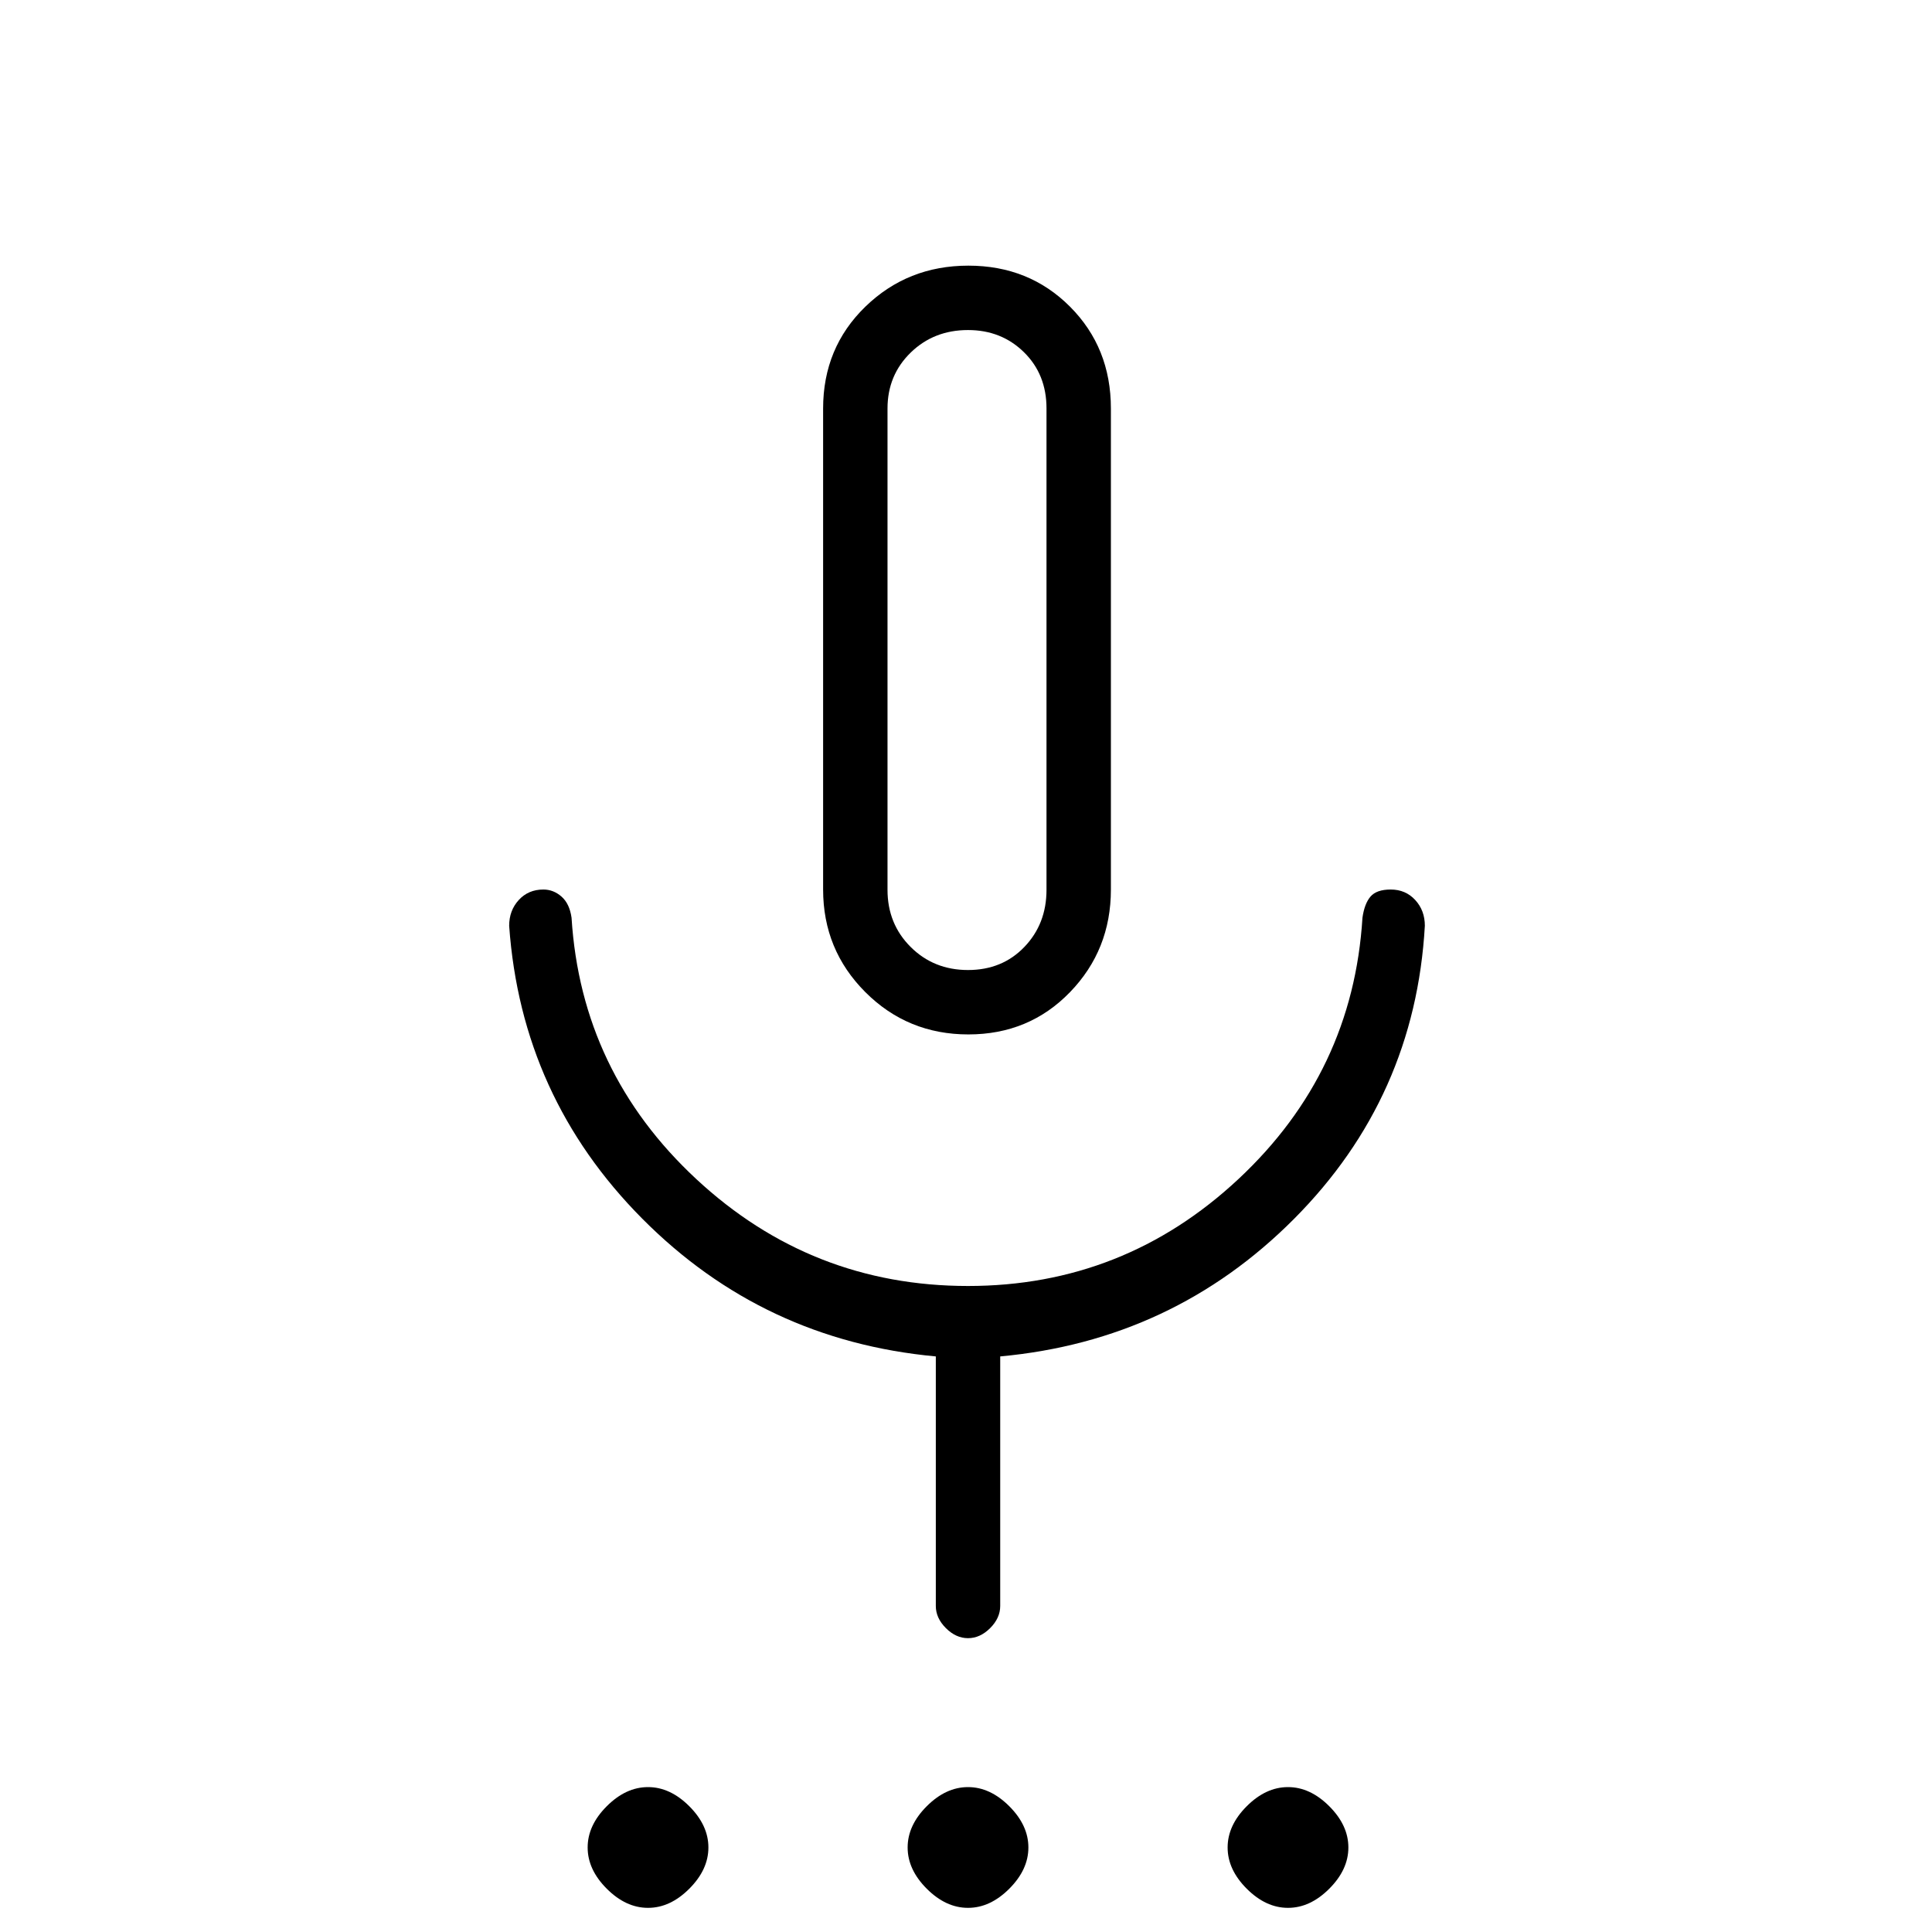 <svg xmlns="http://www.w3.org/2000/svg" height="20" viewBox="0 -960 960 960" width="20"><path d="M322-12q-11 0-20.5-9.5T292-42q0-11 9.5-20.5T322-72q11 0 20.5 9.5T352-42q0 11-9.5 20.5T322-12Zm159 0q-11 0-20.5-9.5T451-42q0-11 9.5-20.5T481-72q11 0 20.5 9.5T511-42q0 11-9.5 20.5T481-12Zm159 0q-11 0-20.5-9.5T610-42q0-11 9.5-20.5T640-72q11 0 20.5 9.5T670-42q0 11-9.5 20.5T640-12ZM481.176-446Q451-446 430-467q-21-21-21-51v-239q0-30.25 21-50.625T481.176-828q30.177 0 50.501 20.375Q552-787.25 552-757v239q0 30-20.323 51-20.324 21-50.501 21ZM481-637Zm0 491q-6 0-11-5t-5-11v-124q-85.749-7.915-145.874-68.458Q259-415 253-500q0-7.581 4.768-12.791Q262.537-518 270-518q5 0 9 3.5t5 10.5q4.802 76.72 61.964 129.86Q403.127-321 481-321q77.497 0 134.381-53.14Q672.264-427.28 677-504q1-7 4-10.5t10.037-3.5q7.407 0 12.185 5.209Q708-507.581 708-500q-4.823 85.219-65 145.661Q582.823-293.897 497-286v124q0 6-5 11t-11 5Zm0-332q17 0 28-11.461 11-11.462 11-28.404v-239.192Q520-774 508.788-785 497.575-796 481-796q-17 0-28.5 11.213Q441-773.575 441-757v239.143q0 16.939 11.5 28.398T481-478Z"/></svg>